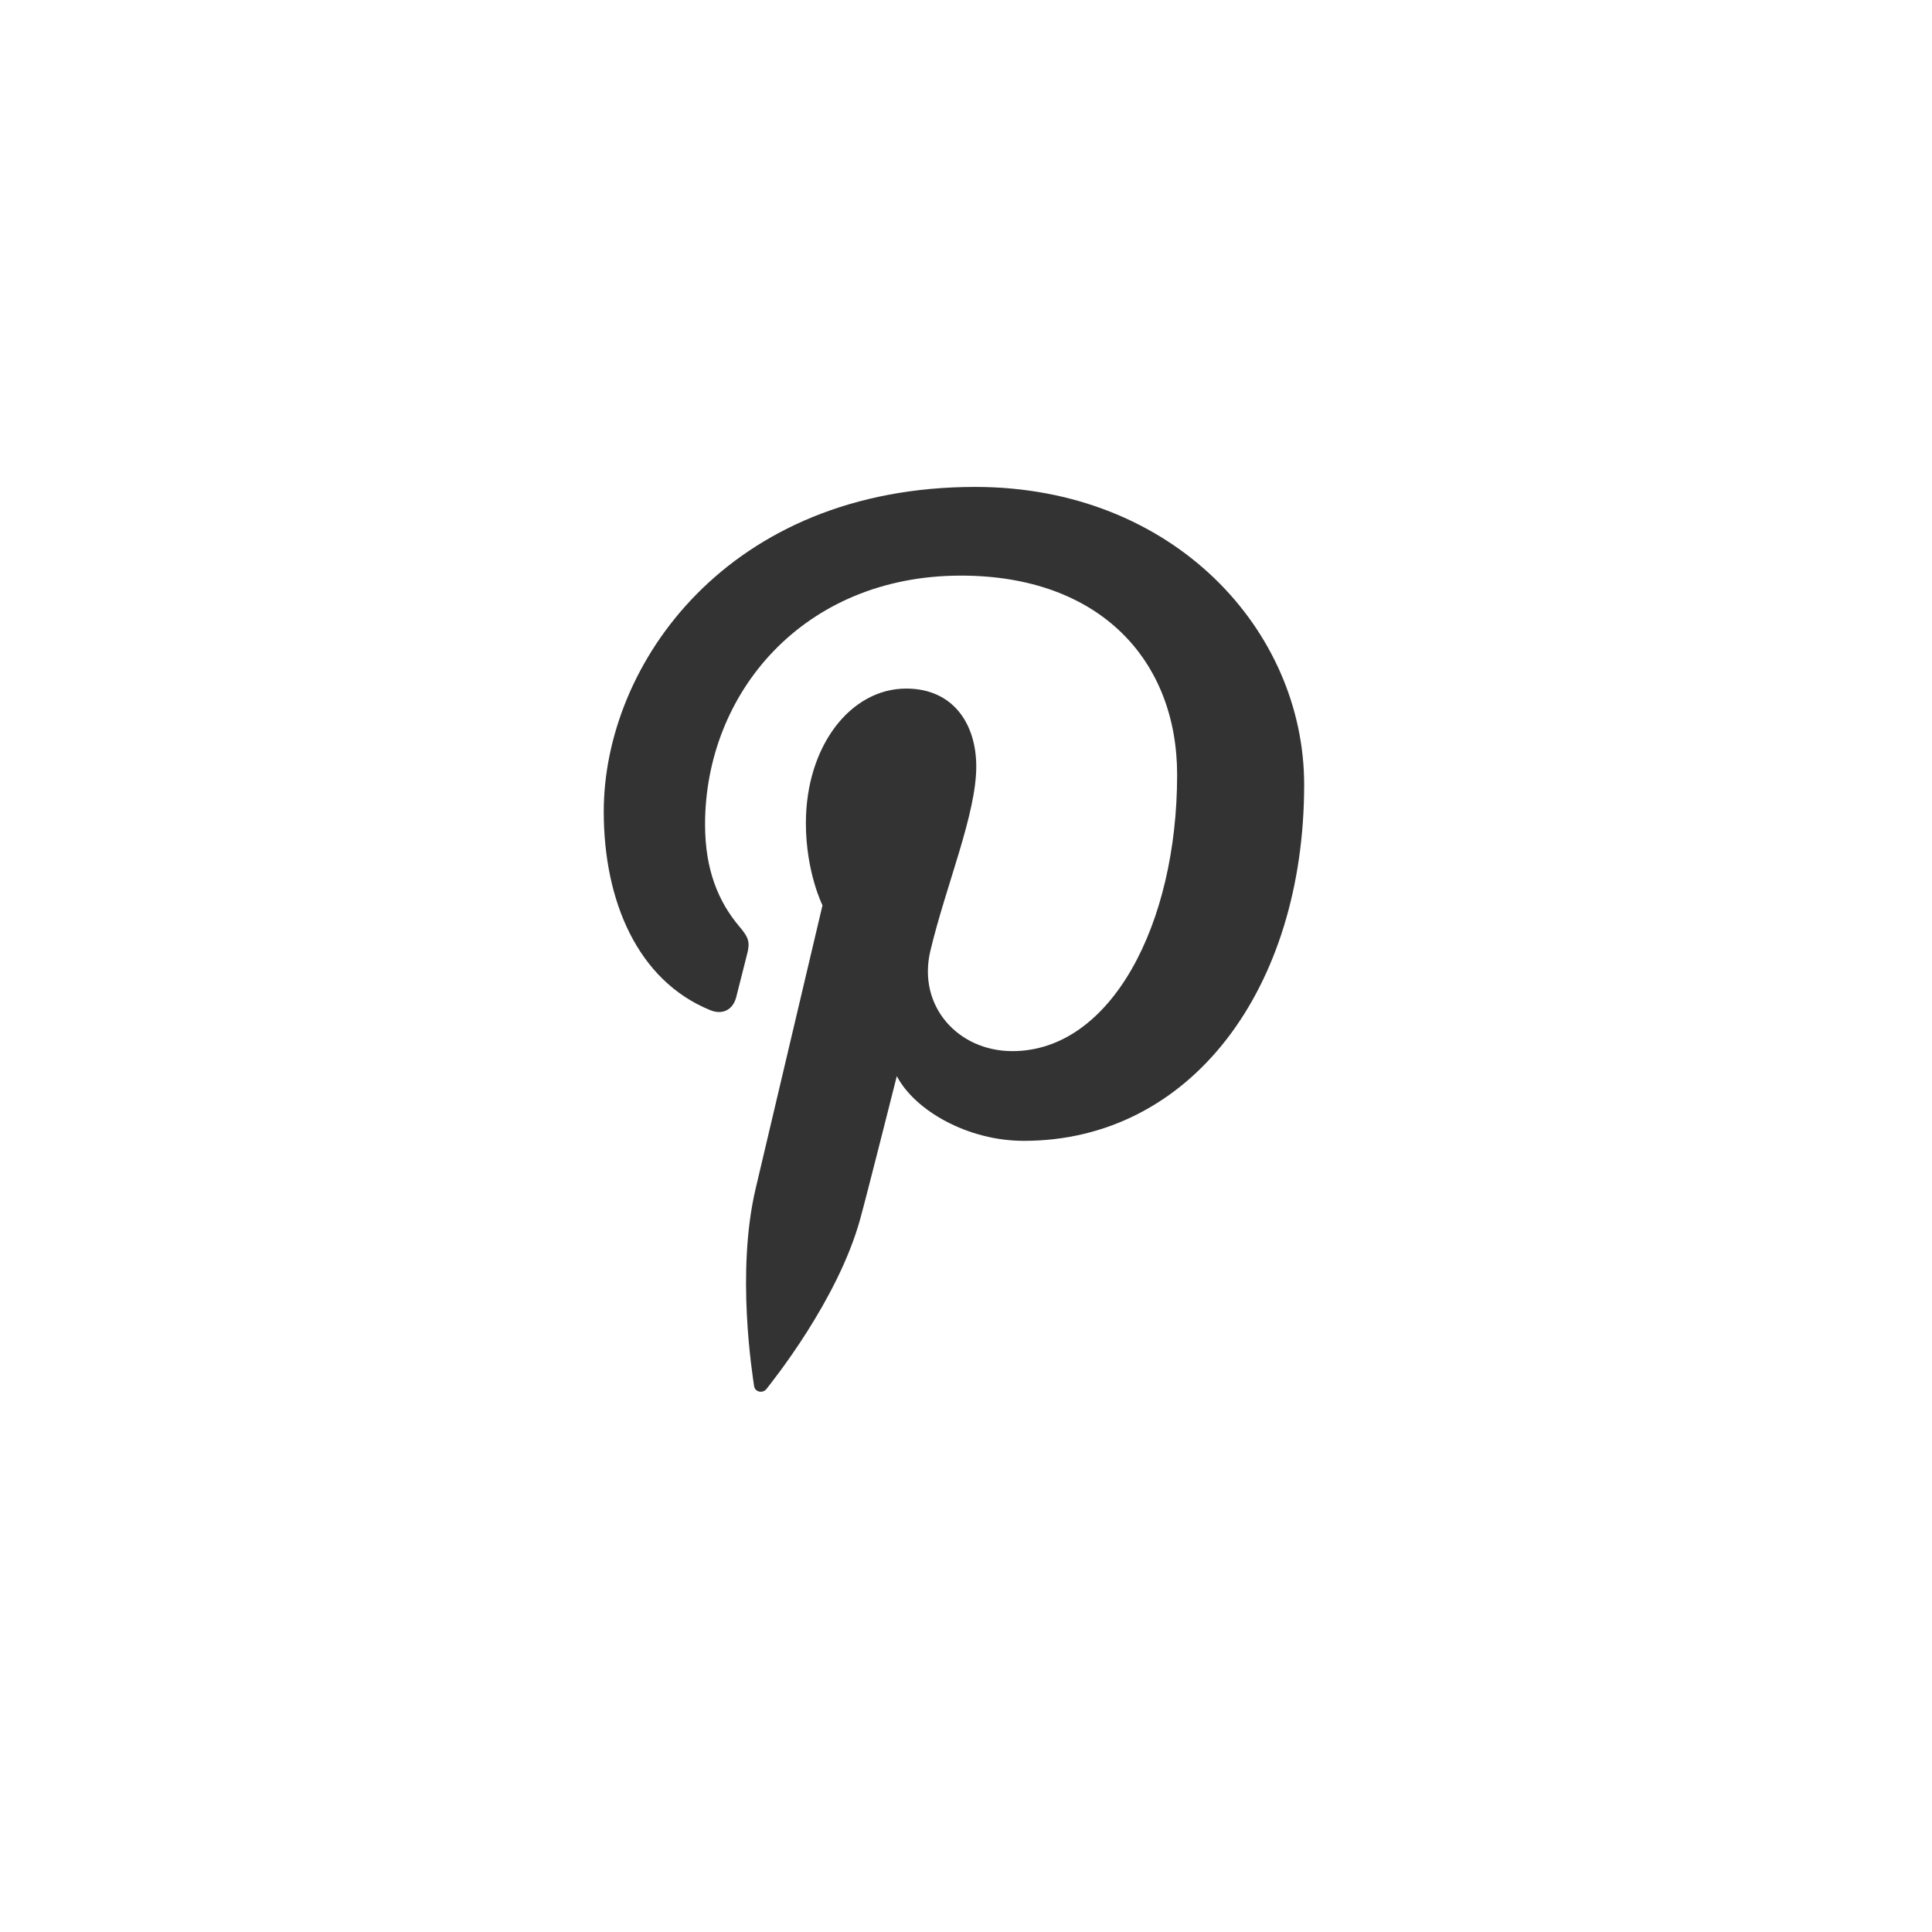 <?xml version="1.0" encoding="UTF-8"?>
<svg width="32px" height="32px" viewBox="0 0 32 32" version="1.1" xmlns="http://www.w3.org/2000/svg" xmlns:xlink="http://www.w3.org/1999/xlink">
    <!-- Generator: Sketch 49 (51002) - http://www.bohemiancoding.com/sketch -->
    <title>Pinterest@svg</title>
    <desc>Created with Sketch.</desc>
    <defs></defs>
    <g id="Pinterest" stroke="none" stroke-width="1" fill="none" fill-rule="evenodd">
        <g id="PINTEREST" transform="translate(10, 7.767)" fill="#333333">
            <path d="M1.763,8.964 C1.96,9.045 2.137,8.967 2.194,8.749 C2.233,8.598 2.328,8.217 2.369,8.058 C2.428,7.842 2.405,7.766 2.246,7.579 C1.899,7.169 1.678,6.64 1.678,5.89 C1.678,3.714 3.305,1.767 5.916,1.767 C8.227,1.767 9.497,3.18 9.497,5.066 C9.497,7.548 8.399,9.643 6.768,9.643 C5.868,9.643 5.194,8.898 5.409,7.985 C5.669,6.894 6.17,5.718 6.17,4.93 C6.17,4.226 5.791,3.638 5.009,3.638 C4.088,3.638 3.348,4.59 3.348,5.866 C3.348,6.678 3.623,7.228 3.623,7.228 C3.623,7.228 2.681,11.22 2.516,11.919 C2.187,13.311 2.466,15.017 2.49,15.19 C2.504,15.292 2.635,15.316 2.695,15.239 C2.78,15.128 3.876,13.775 4.248,12.422 C4.354,12.04 4.854,10.057 4.854,10.057 C5.153,10.627 6.028,11.129 6.957,11.129 C9.725,11.129 11.601,8.606 11.601,5.23 C11.601,2.676 9.439,0.298 6.152,0.298 C2.062,0.298 -3.30386416e-05,3.23 -3.30386416e-05,5.676 C-3.30386416e-05,7.156 0.561,8.474 1.763,8.964" id="Combined-Shape"></path>
        </g>
    </g>
</svg>